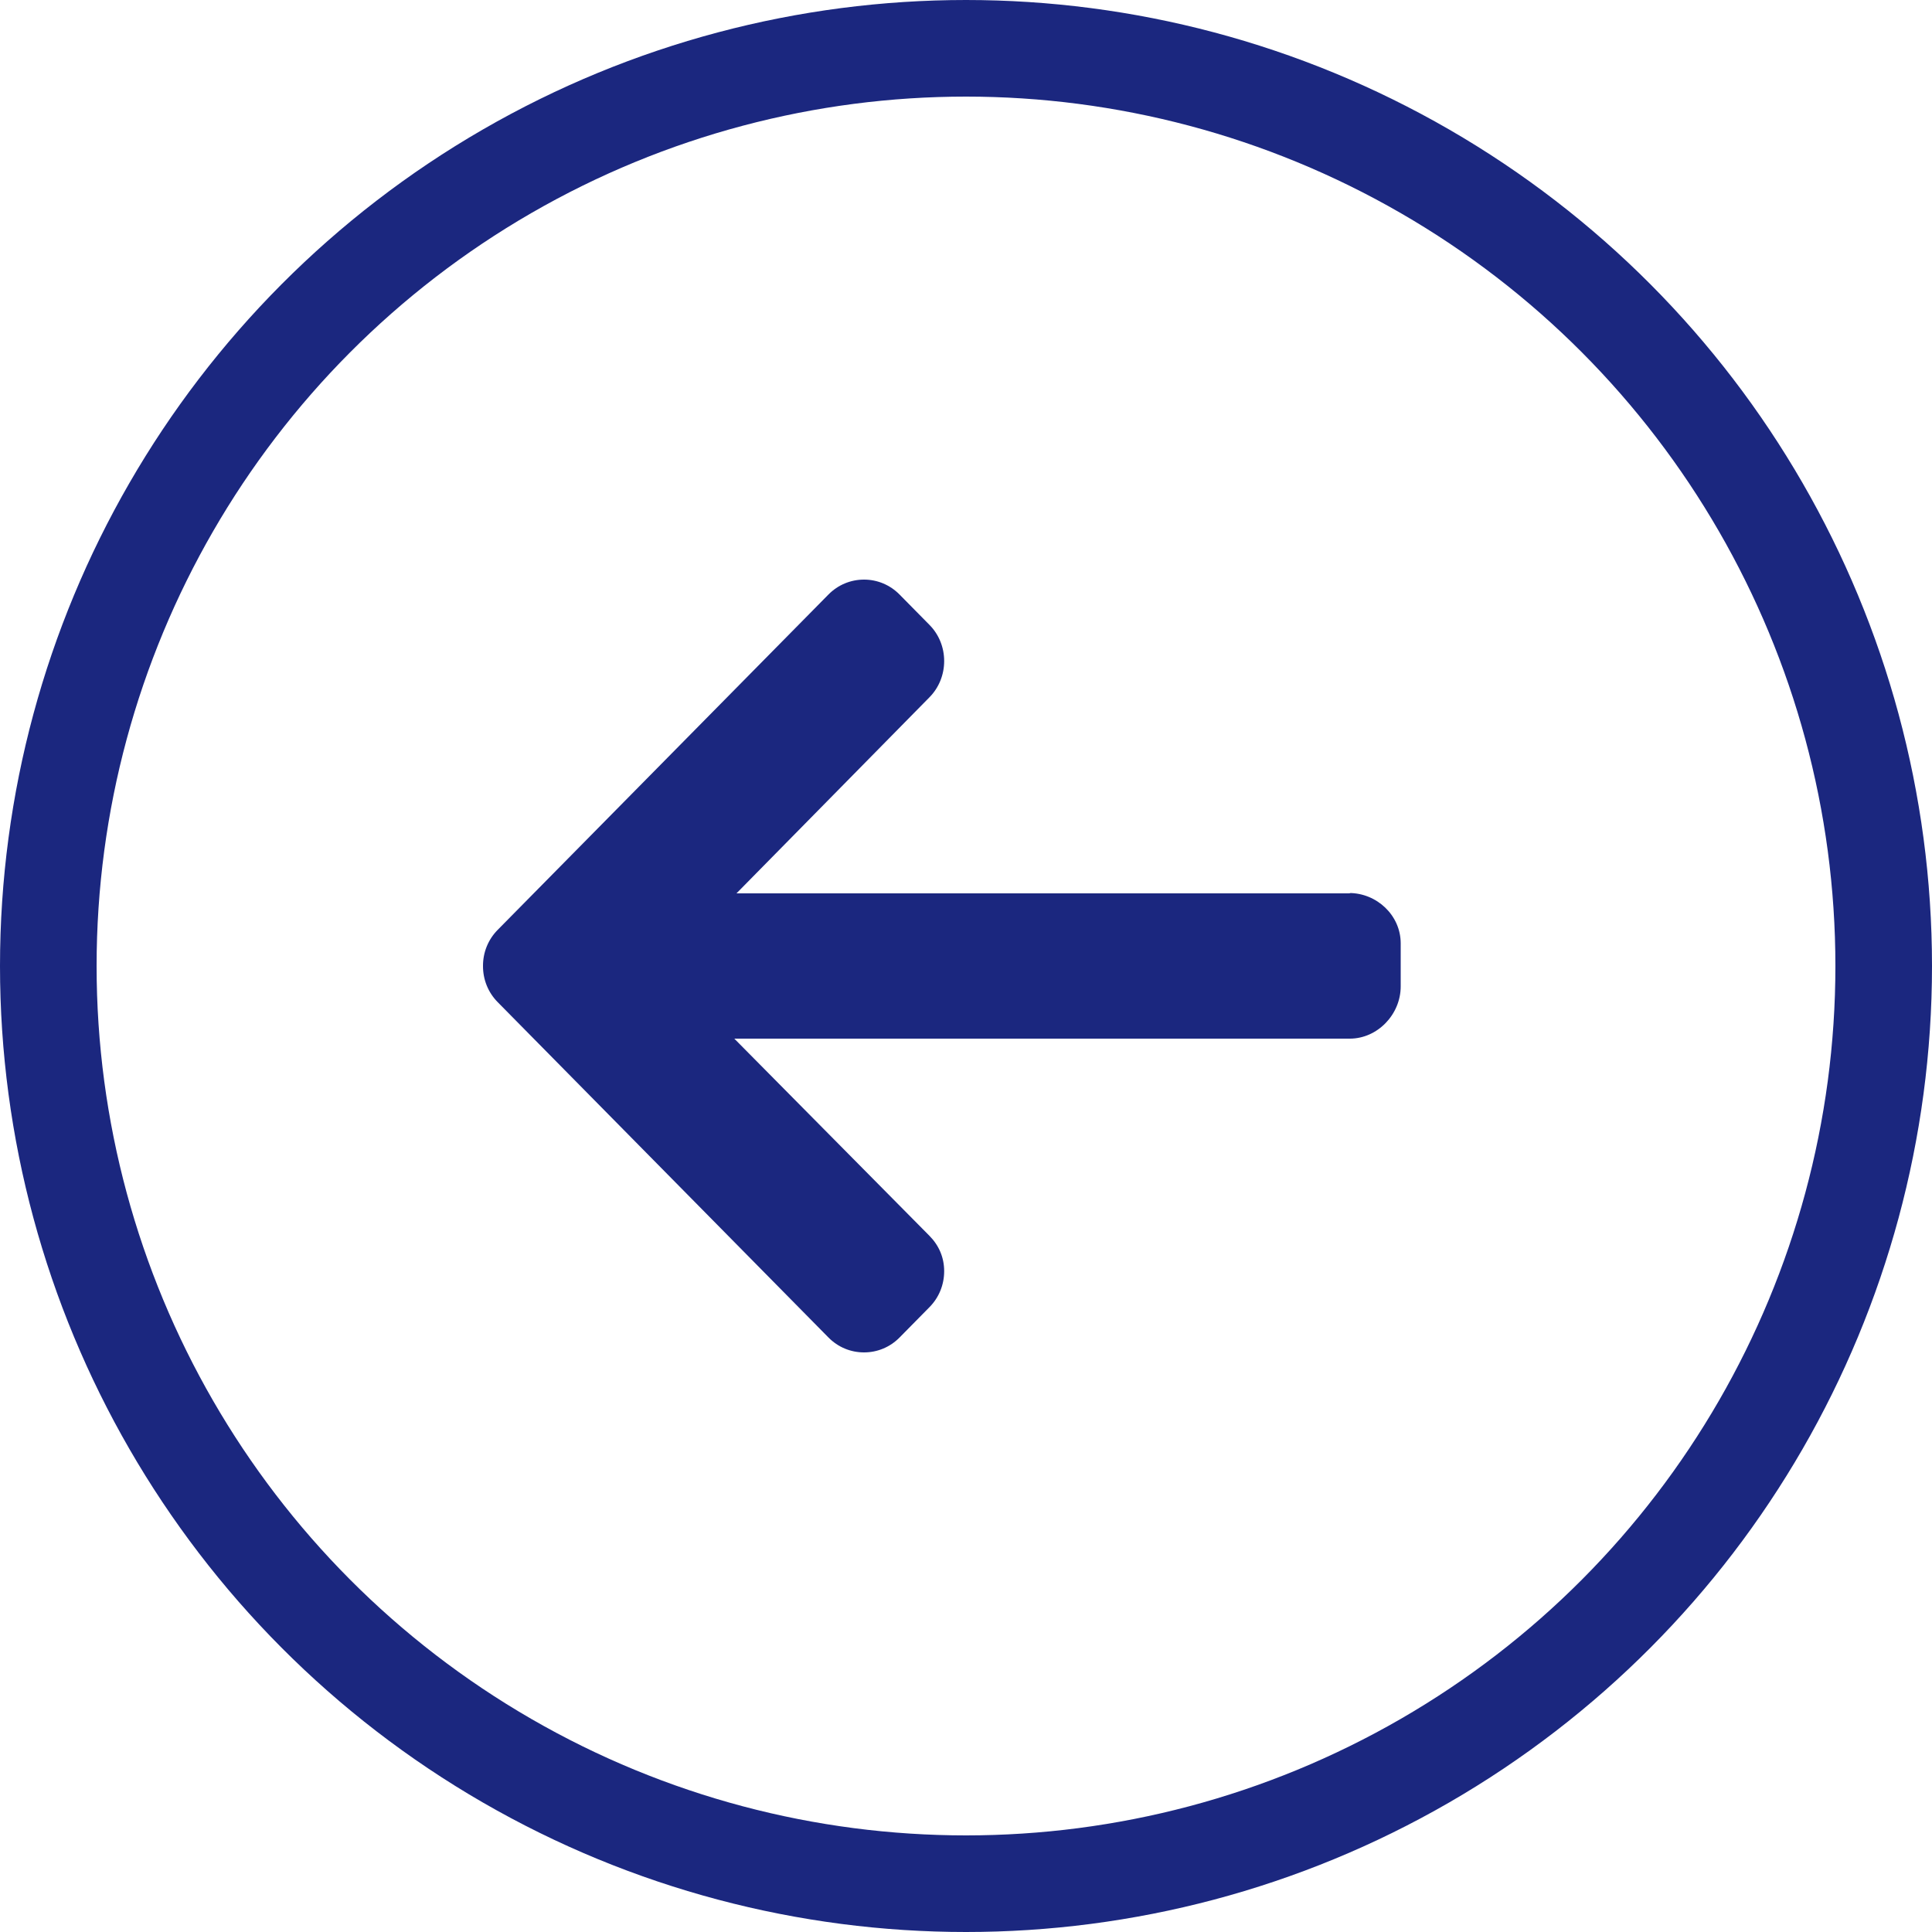 <?xml version="1.0" encoding="UTF-8"?>
<svg width="40px" height="40px" viewBox="0 0 40 40" version="1.1" xmlns="http://www.w3.org/2000/svg" xmlns:xlink="http://www.w3.org/1999/xlink">
    <title>Group 3@1x</title>
    <g id="1.-Design" stroke="none" stroke-width="1" fill="none" fill-rule="evenodd">
        <g id="HP" transform="translate(-909, -1922)">
            <g id="Instagram" transform="translate(260, 1512)">
                <g id="Group-3" transform="translate(649, 410)">
                    <g id="left-arrow"   transform="translate(10, 12)" fill="#1b277f" fill-rule="nonzero">
                        <g id="left-arrow-2">
                            <path d="M17.932,6.489 L17.962,6.496 L5.248,6.496 L9.245,2.435 C9.44,2.237 9.548,1.968 9.548,1.686 C9.548,1.404 9.44,1.137 9.245,0.939 L8.623,0.308 C8.427,0.11 8.166,0 7.889,0 C7.611,0 7.35,0.109 7.154,0.307 L0.303,7.253 C0.107,7.452 -0.001,7.717 0,7.999 C-0.001,8.283 0.107,8.548 0.303,8.747 L7.154,15.693 C7.35,15.891 7.61,16 7.889,16 C8.166,16 8.427,15.891 8.623,15.693 L9.245,15.062 C9.44,14.864 9.548,14.6 9.548,14.318 C9.548,14.036 9.44,13.786 9.245,13.588 L5.203,9.504 L17.946,9.504 C18.519,9.504 19,9.003 19,8.423 L19,7.531 C19,6.951 18.505,6.489 17.932,6.489 Z" id="Path"></path>
                        </g>
                    </g>
                    <circle id="Oval" stroke="#1b277f" stroke-width="2"  cx="20" cy="20" r="19"></circle>
                </g>
            </g>
        </g>
    </g>
</svg>
